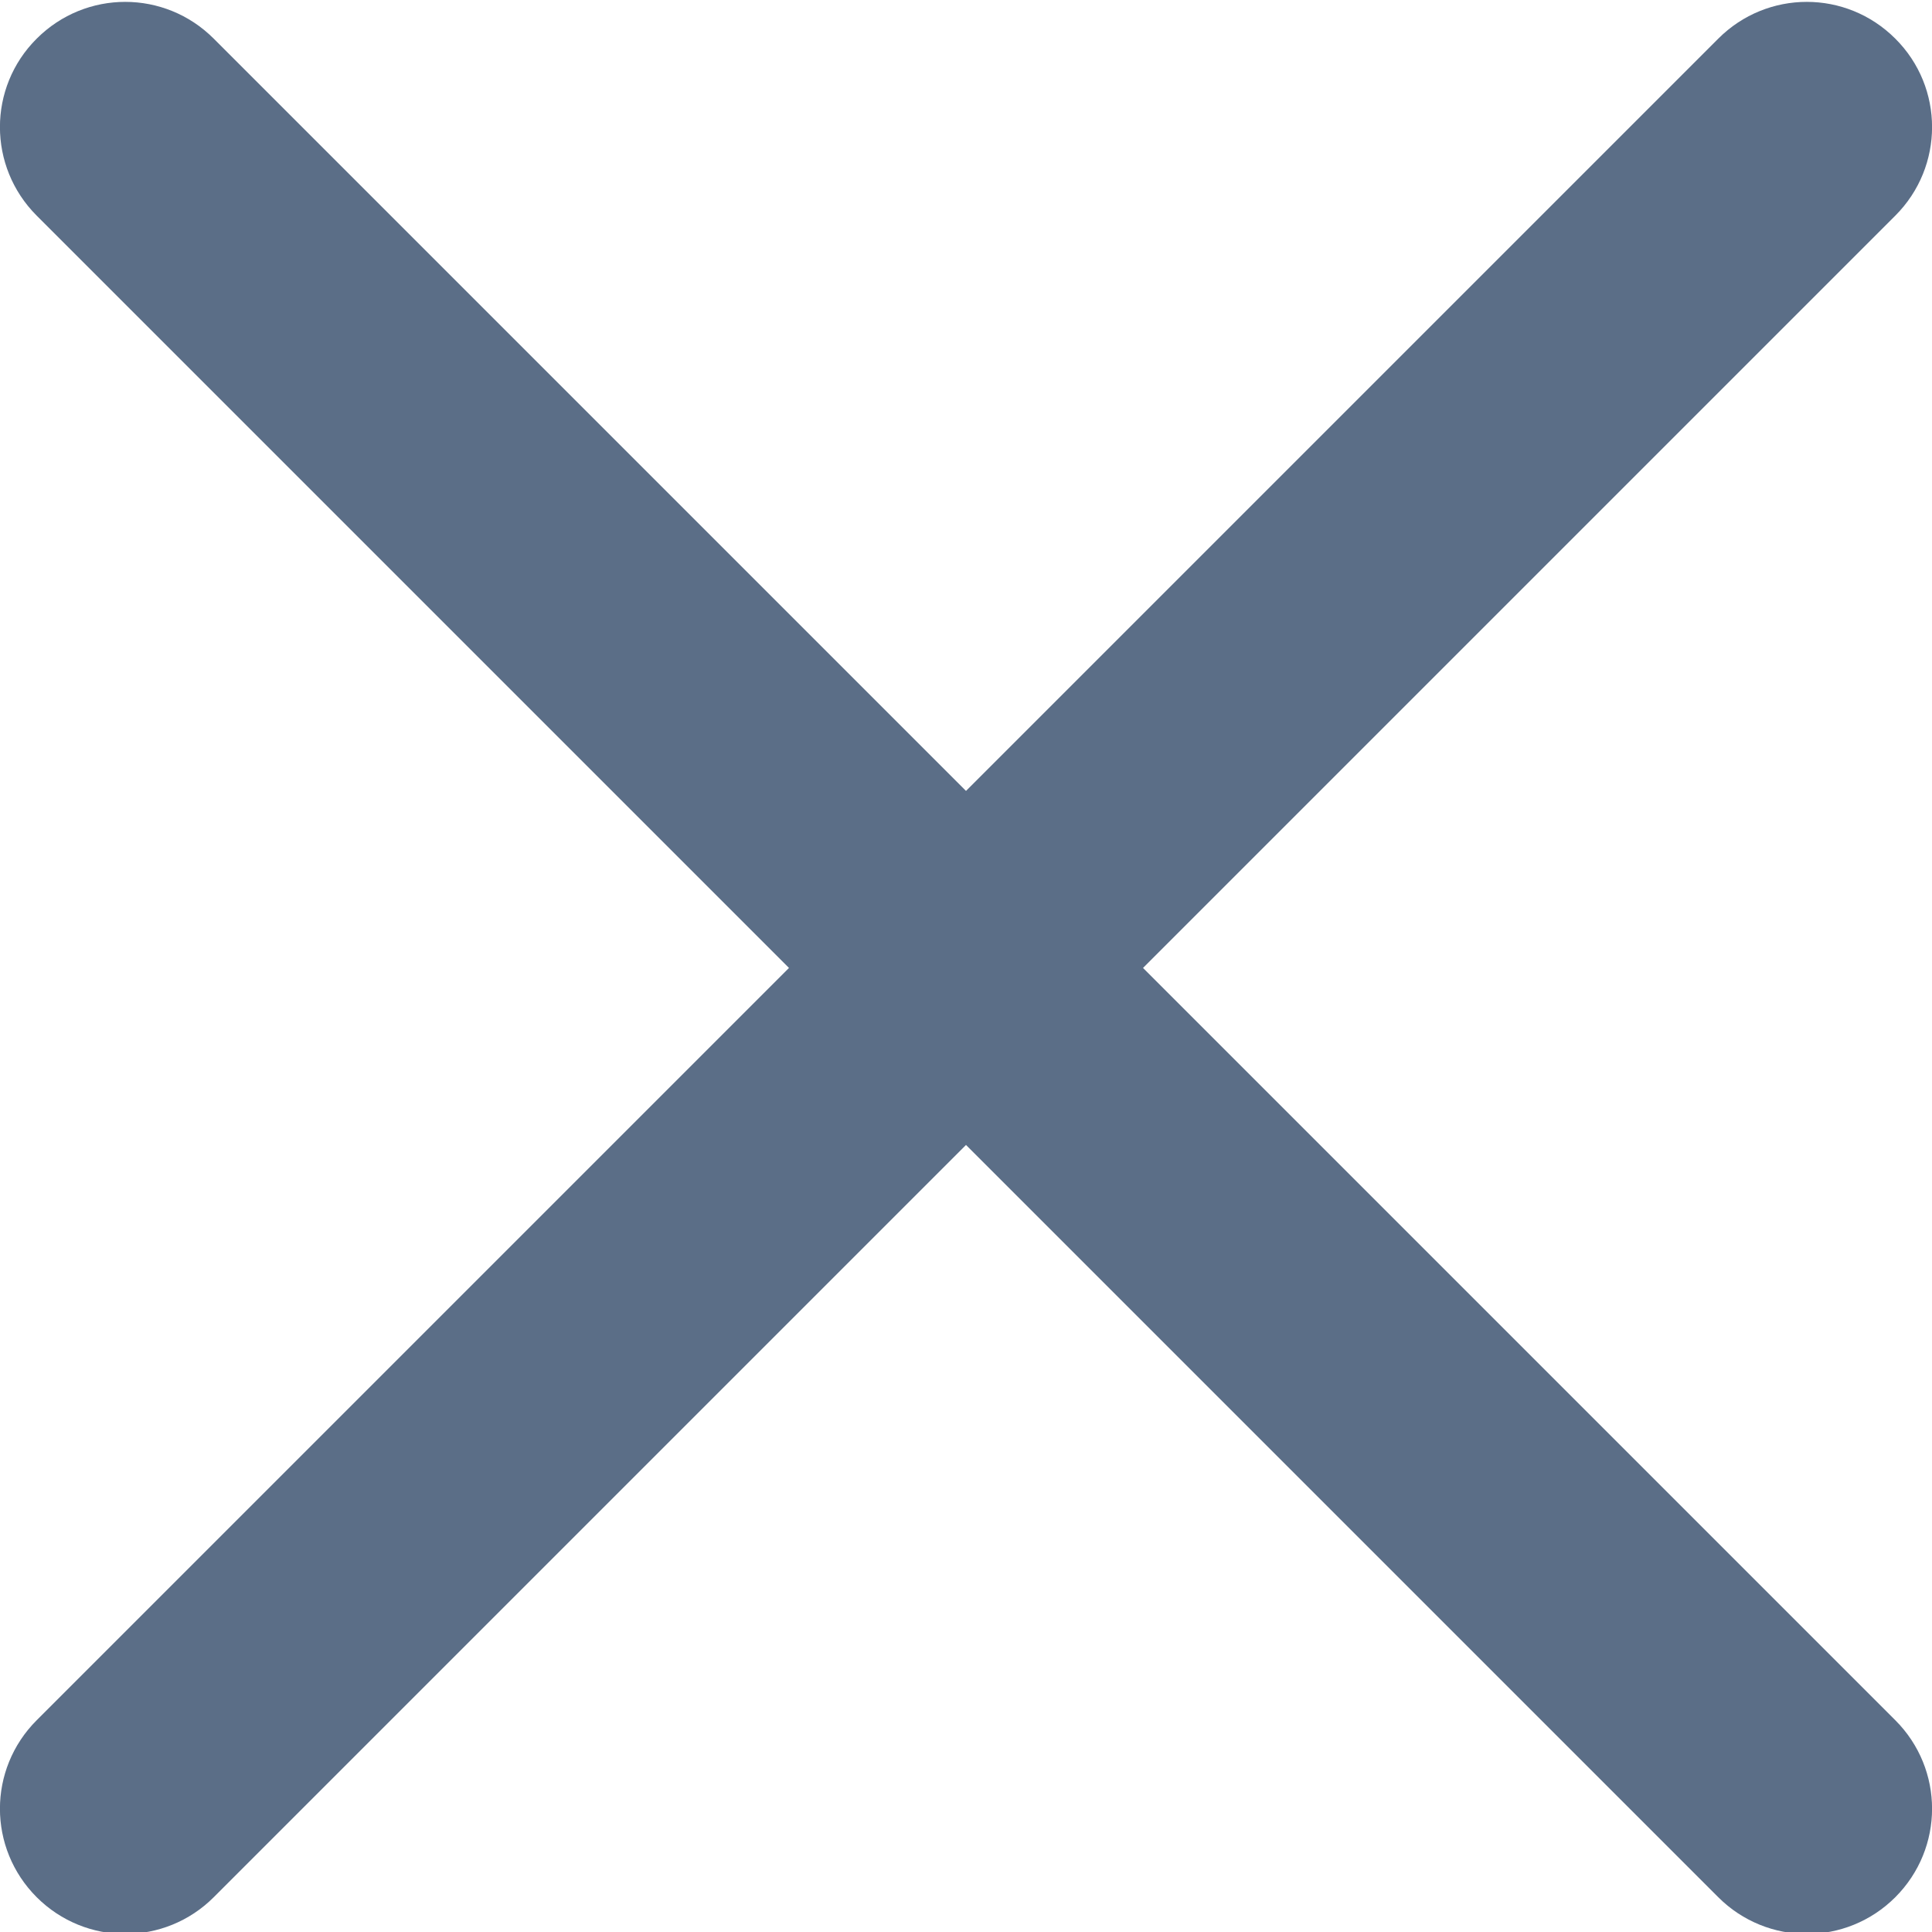 <svg width="8" height="8" viewBox="0 0 8 8" fill="none" xmlns="http://www.w3.org/2000/svg">
<g clip-path="url(#clip0_303_1142)">
<path d="M4.733 4.008L7.848 0.893C8.051 0.69 8.051 0.362 7.848 0.16C7.645 -0.043 7.318 -0.043 7.115 0.16L4 3.275L0.885 0.16C0.682 -0.043 0.355 -0.043 0.152 0.16C-0.051 0.362 -0.051 0.69 0.152 0.893L3.267 4.008L0.152 7.123C-0.051 7.326 -0.051 7.653 0.152 7.856C0.253 7.957 0.386 8.008 0.518 8.008C0.651 8.008 0.784 7.957 0.885 7.856L4 4.741L7.115 7.856C7.216 7.957 7.349 8.008 7.482 8.008C7.614 8.008 7.747 7.957 7.848 7.856C8.051 7.653 8.051 7.326 7.848 7.123L4.733 4.008Z" fill="#5B6E87"/>
</g>
<defs>
<clipPath id="clip0_303_1142">
<rect width="8" height="8" fill="white"/>
</clipPath>
</defs>
</svg>
